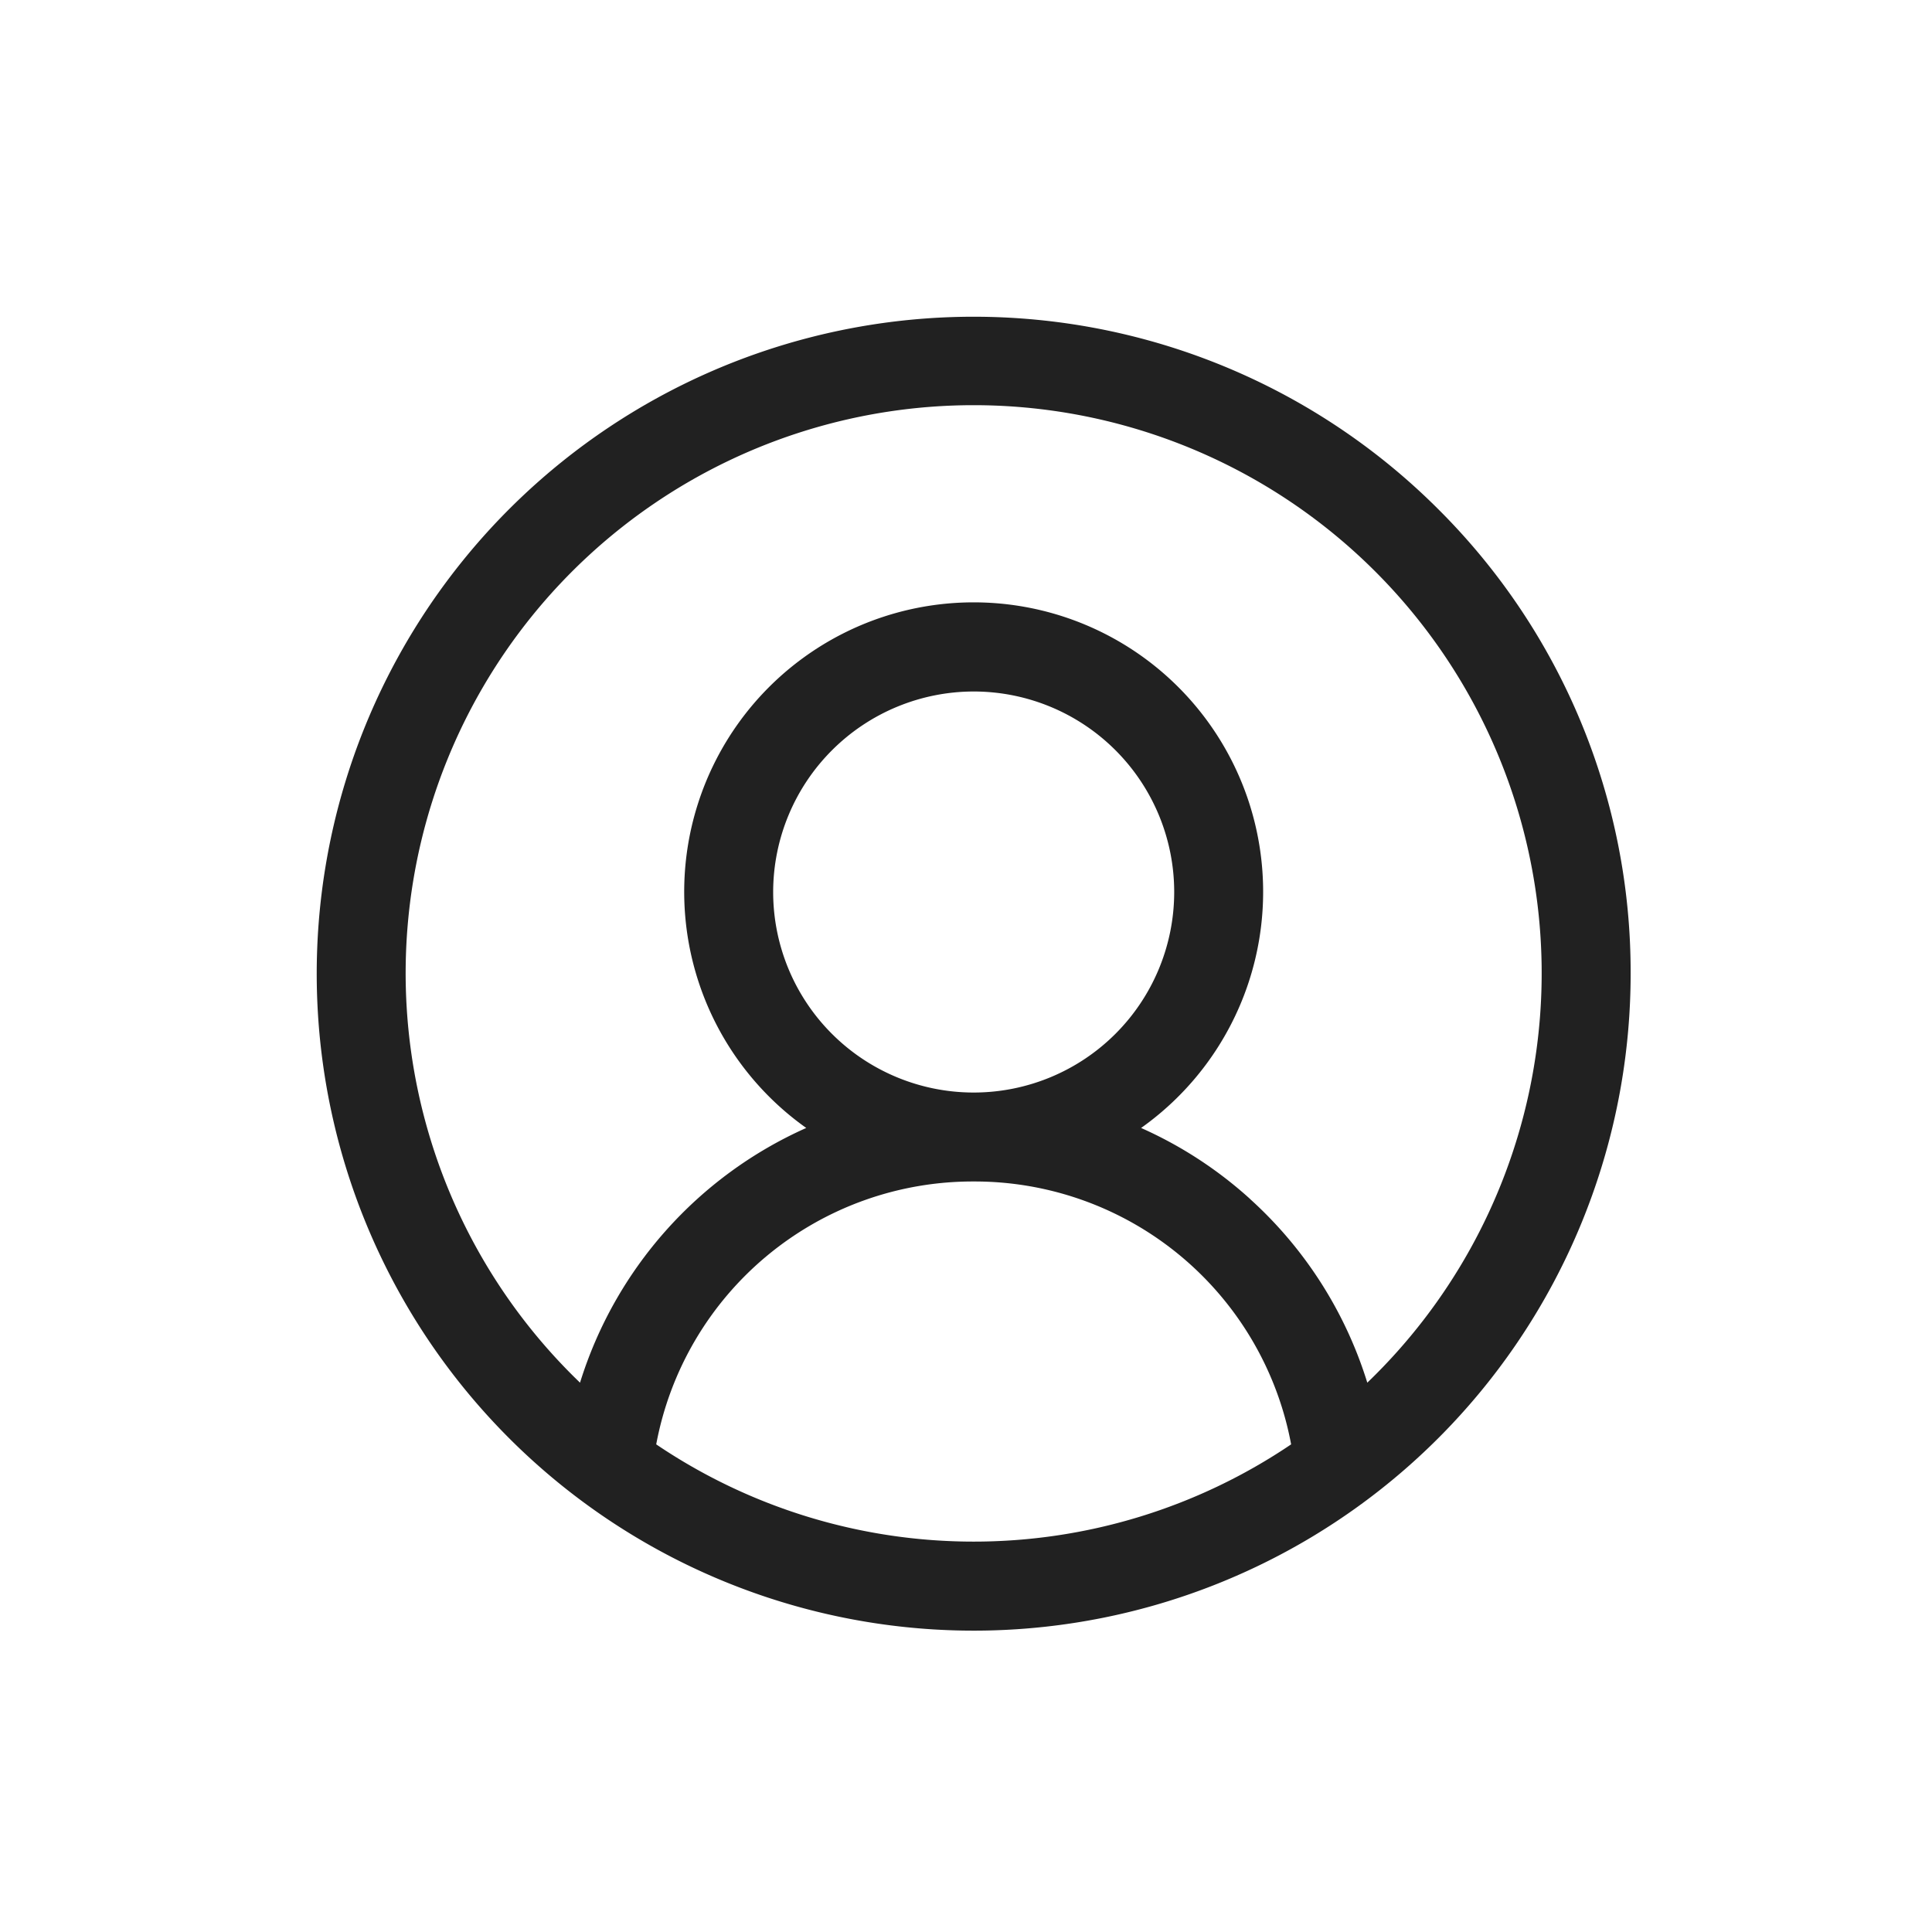 <svg xmlns="http://www.w3.org/2000/svg" width="122" height="122" viewBox="0 0 122 122">
  <defs>
    <style>
      .cls-1 {
        fill: #212121;
      }

      .cls-2 {
        fill: none;
      }
    </style>
  </defs>
  <g id="그룹_10970" data-name="그룹 10970" transform="translate(-1296 -194)">
    <path id="패스_2542" data-name="패스 2542" class="cls-1" d="M112.319,53.651A41.485,41.485,0,1,0,124.47,82.985,41.214,41.214,0,0,0,112.319,53.651ZM82.985,65.166A12.662,12.662,0,1,1,70.323,77.828,12.676,12.676,0,0,1,82.985,65.166Zm0,30.941a20.332,20.332,0,0,1,20.046,16.6,35.789,35.789,0,0,1-40.093,0A20.332,20.332,0,0,1,82.985,96.107Zm17.45,1.1a25.931,25.931,0,0,0-6.878-4.48,18.279,18.279,0,1,0-21.145,0,26.061,26.061,0,0,0-14.285,16.085,35.868,35.868,0,1,1,49.714,0A25.986,25.986,0,0,0,100.435,97.211Z" transform="translate(1274.5 172.5)"/>
    <g id="그룹_10818" data-name="그룹 10818" transform="translate(88 -3)">
      <rect id="사각형_3622" data-name="사각형 3622" class="cls-2" width="122" height="122" transform="translate(1208 197)"/>
    </g>
  </g>
</svg>
